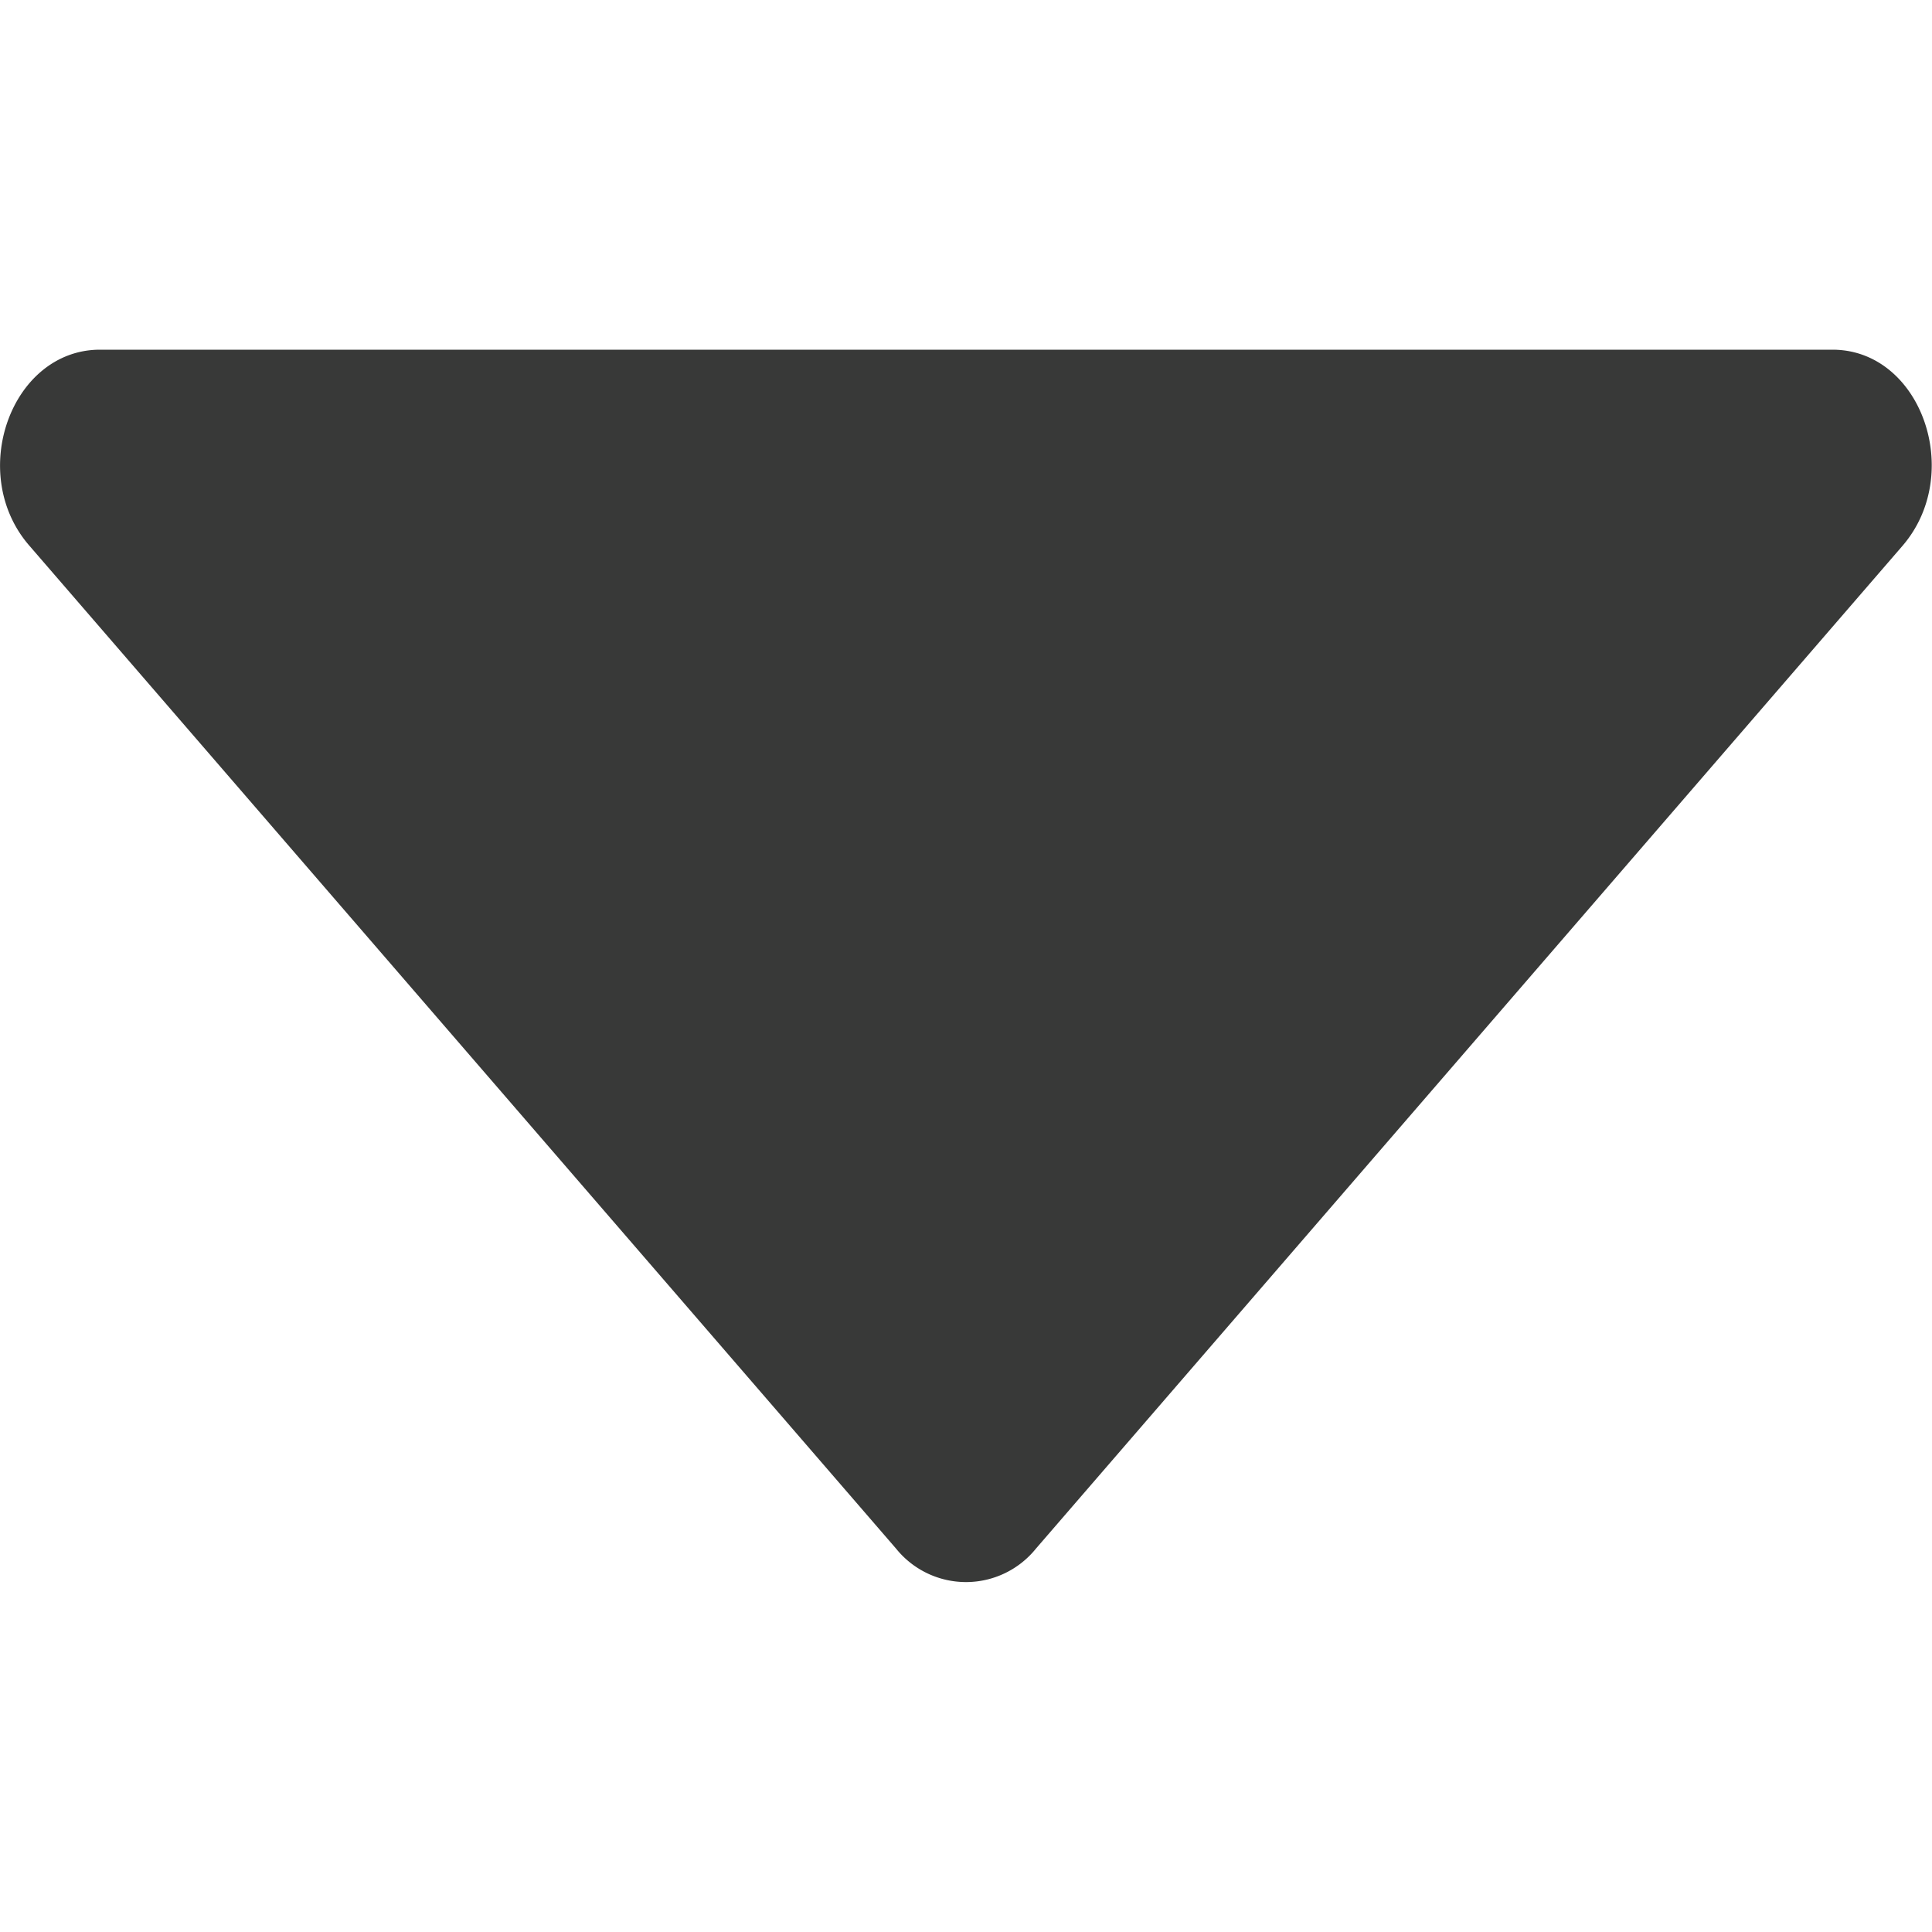 <svg id="Layer_1" data-name="Layer 1" xmlns="http://www.w3.org/2000/svg" viewBox="0 0 40 40"><defs><style>.cls-1{fill:#383938;}</style></defs><title>10_dropdown</title><path class="cls-1" d="M21.45,32.06,39.39,11.3c1.29-1.5.38-4.06-1.45-4.06H2.06C.23,7.25-.69,9.81.61,11.3L18.55,32.06A1.86,1.86,0,0,0,21.45,32.06Z"/></svg>